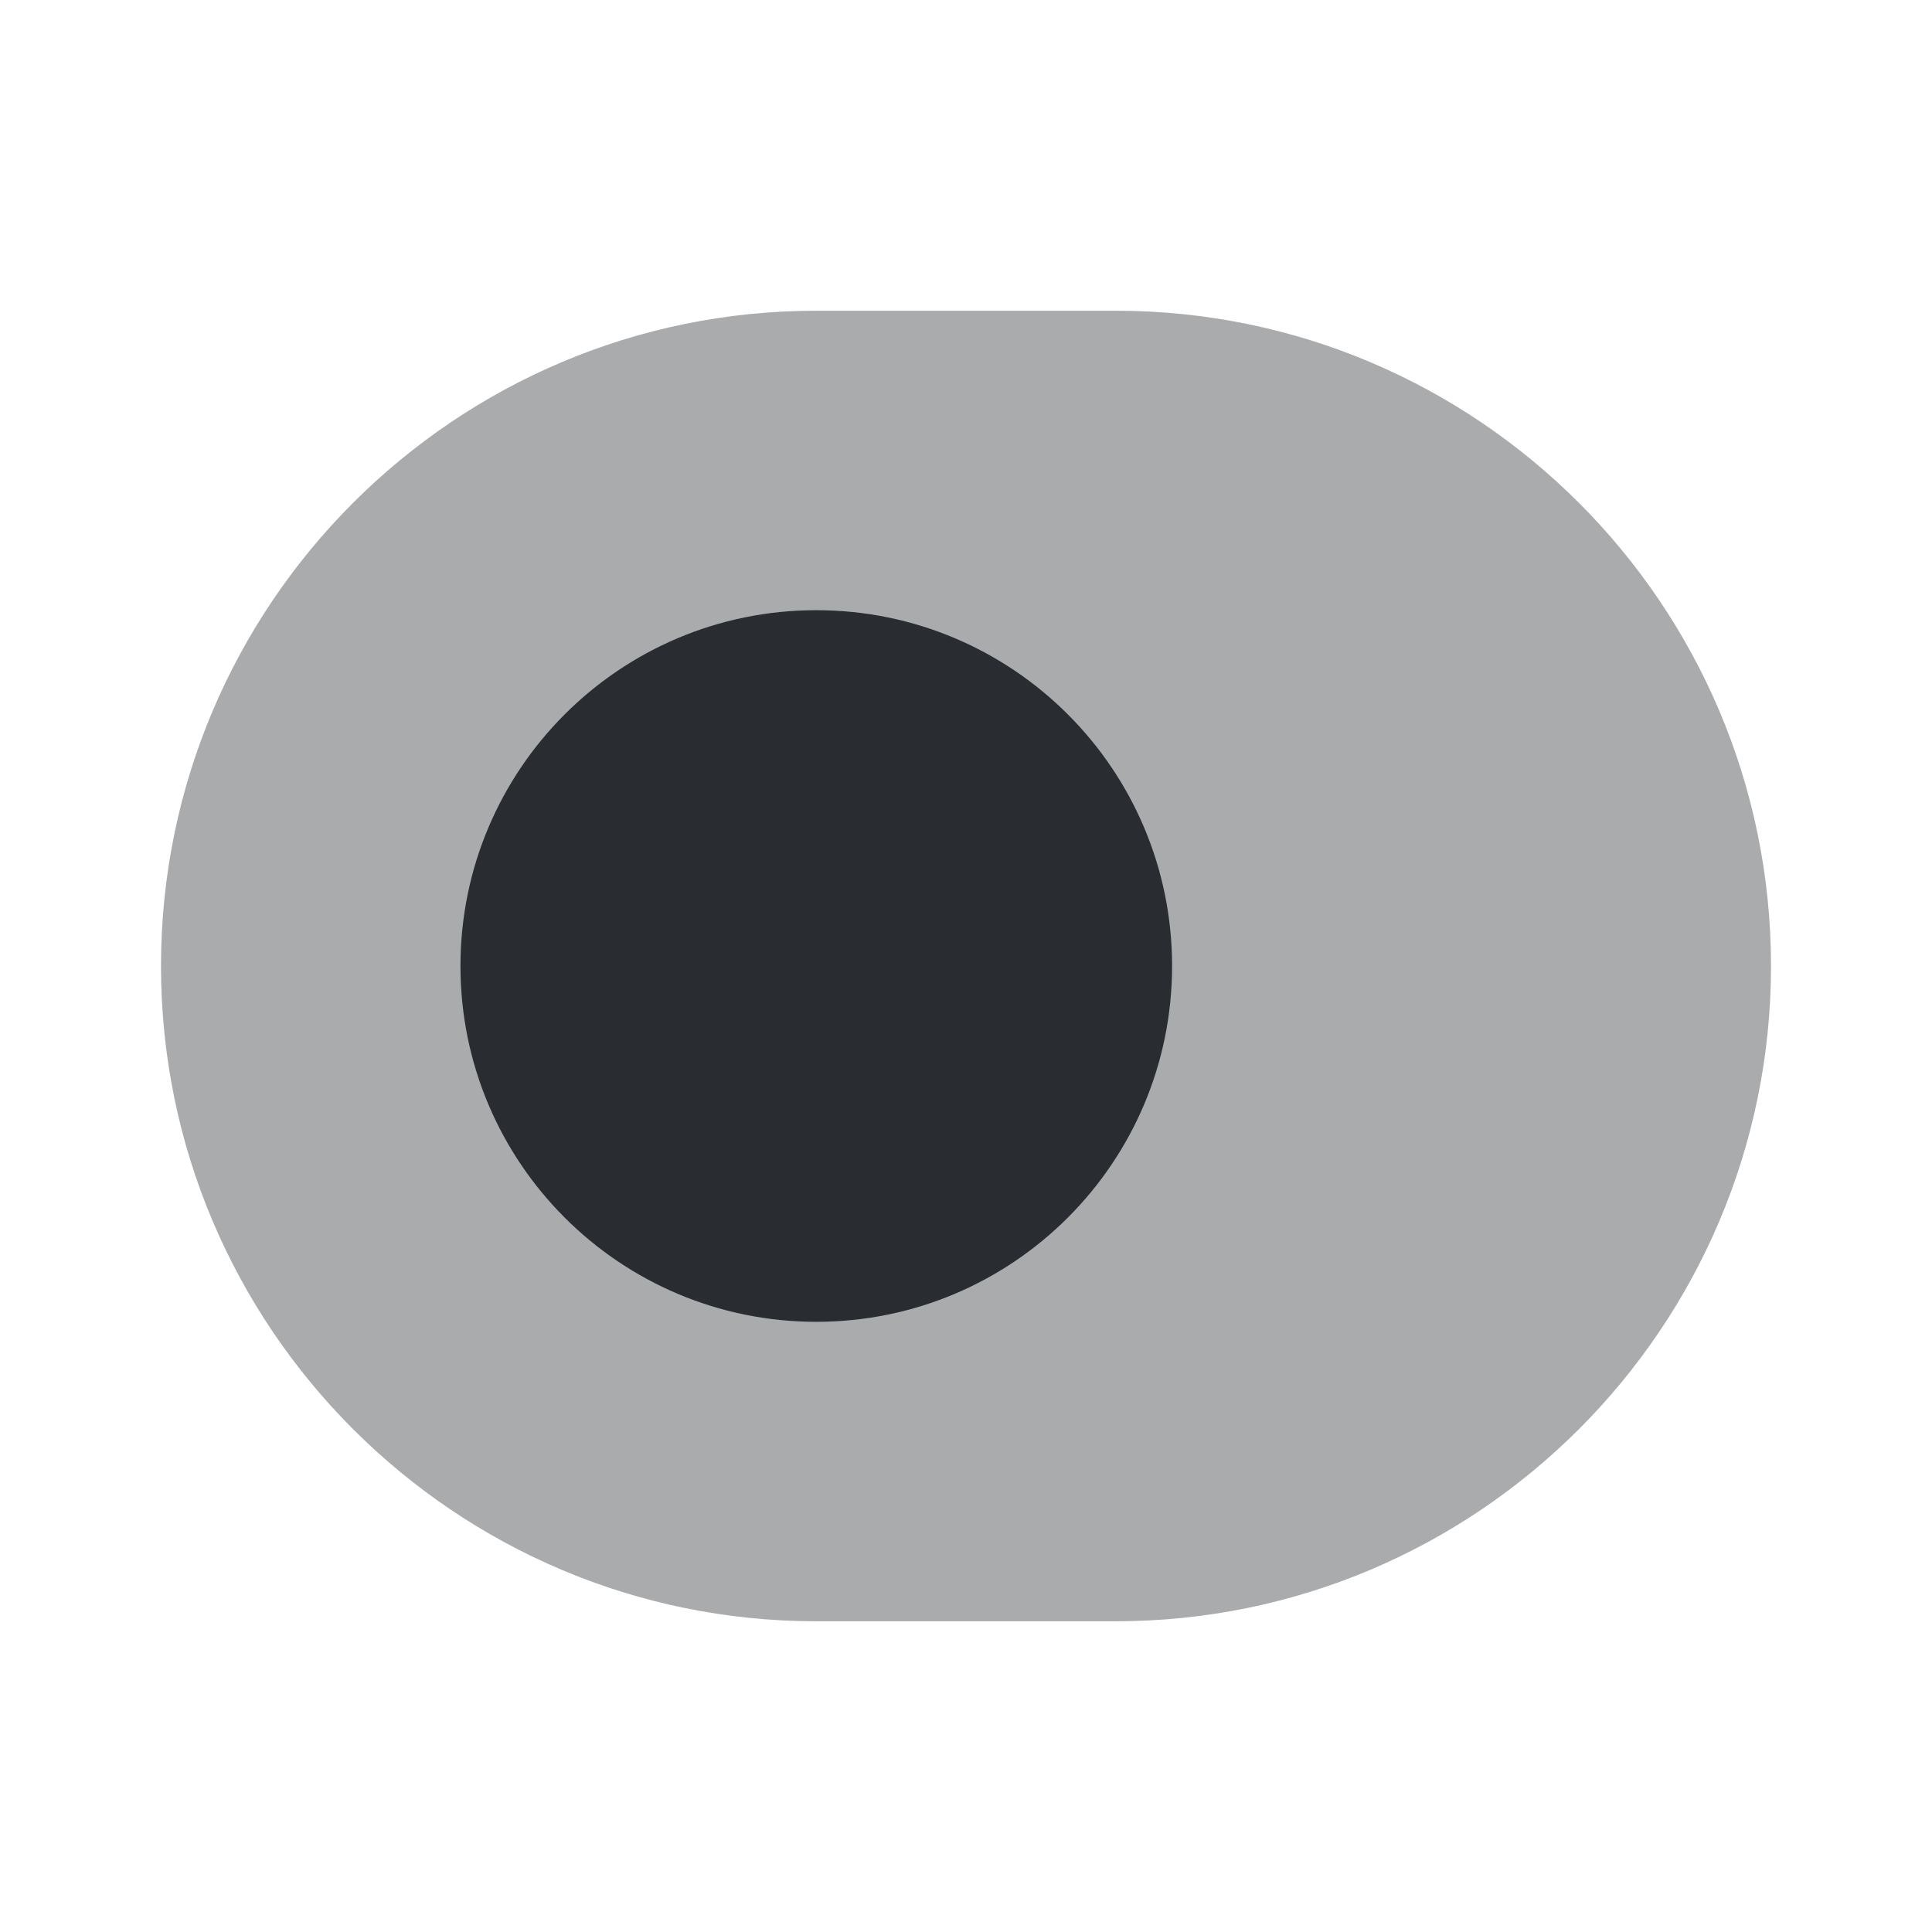 <svg width="24" height="24" viewBox="0 0 24 24" fill="none" xmlns="http://www.w3.org/2000/svg">
<path opacity="0.4" d="M13.86 3.86H10.14C5.65 3.86 2 7.51 2 12C2 16.49 5.65 20.14 10.14 20.14H13.86C18.35 20.14 22 16.49 22 12C22 7.51 18.35 3.86 13.86 3.86Z" fill="#292D32"/>
<path d="M10.14 16.42C12.581 16.42 14.56 14.441 14.56 12C14.56 9.559 12.581 7.58 10.14 7.58C7.699 7.58 5.72 9.559 5.72 12C5.72 14.441 7.699 16.42 10.14 16.42Z" fill="#292D32"/>
</svg>
